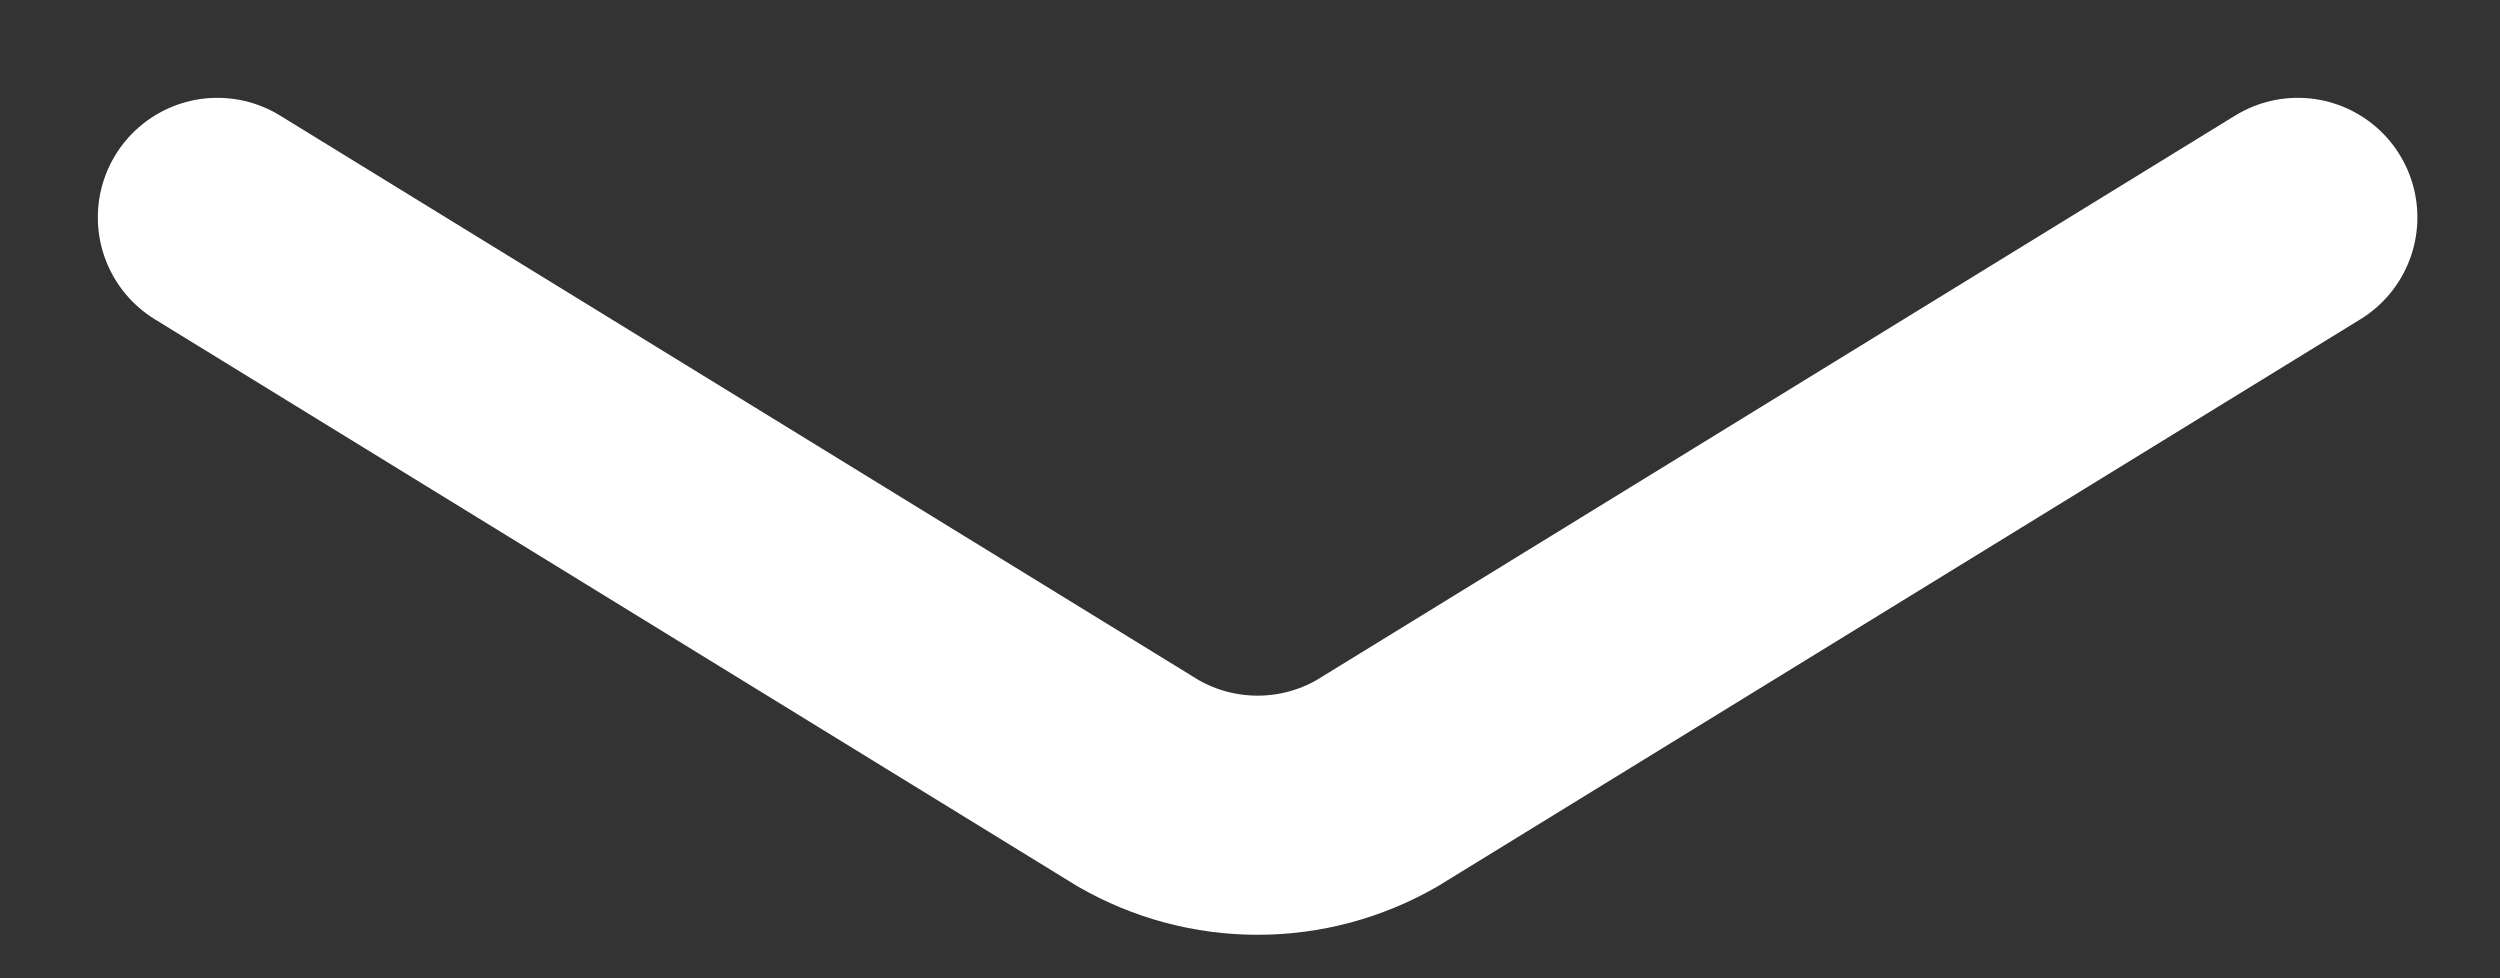 <svg preserveAspectRatio="none" width="100%" height="100%" overflow="visible" style="display: block;" viewBox="0 0 23 9" fill="none" xmlns="http://www.w3.org/2000/svg">
<rect x="0" y="0" width="23" height="9" fill="#333333" stroke="none"/>
<path id="Vector" d="M2 2L10.473 7.207C10.807 7.399 11.185 7.5 11.57 7.5C11.955 7.5 12.333 7.399 12.667 7.207L21.14 2" stroke="white" stroke-width="2.2" stroke-linecap="round" stroke-linejoin="round"/>
</svg>
